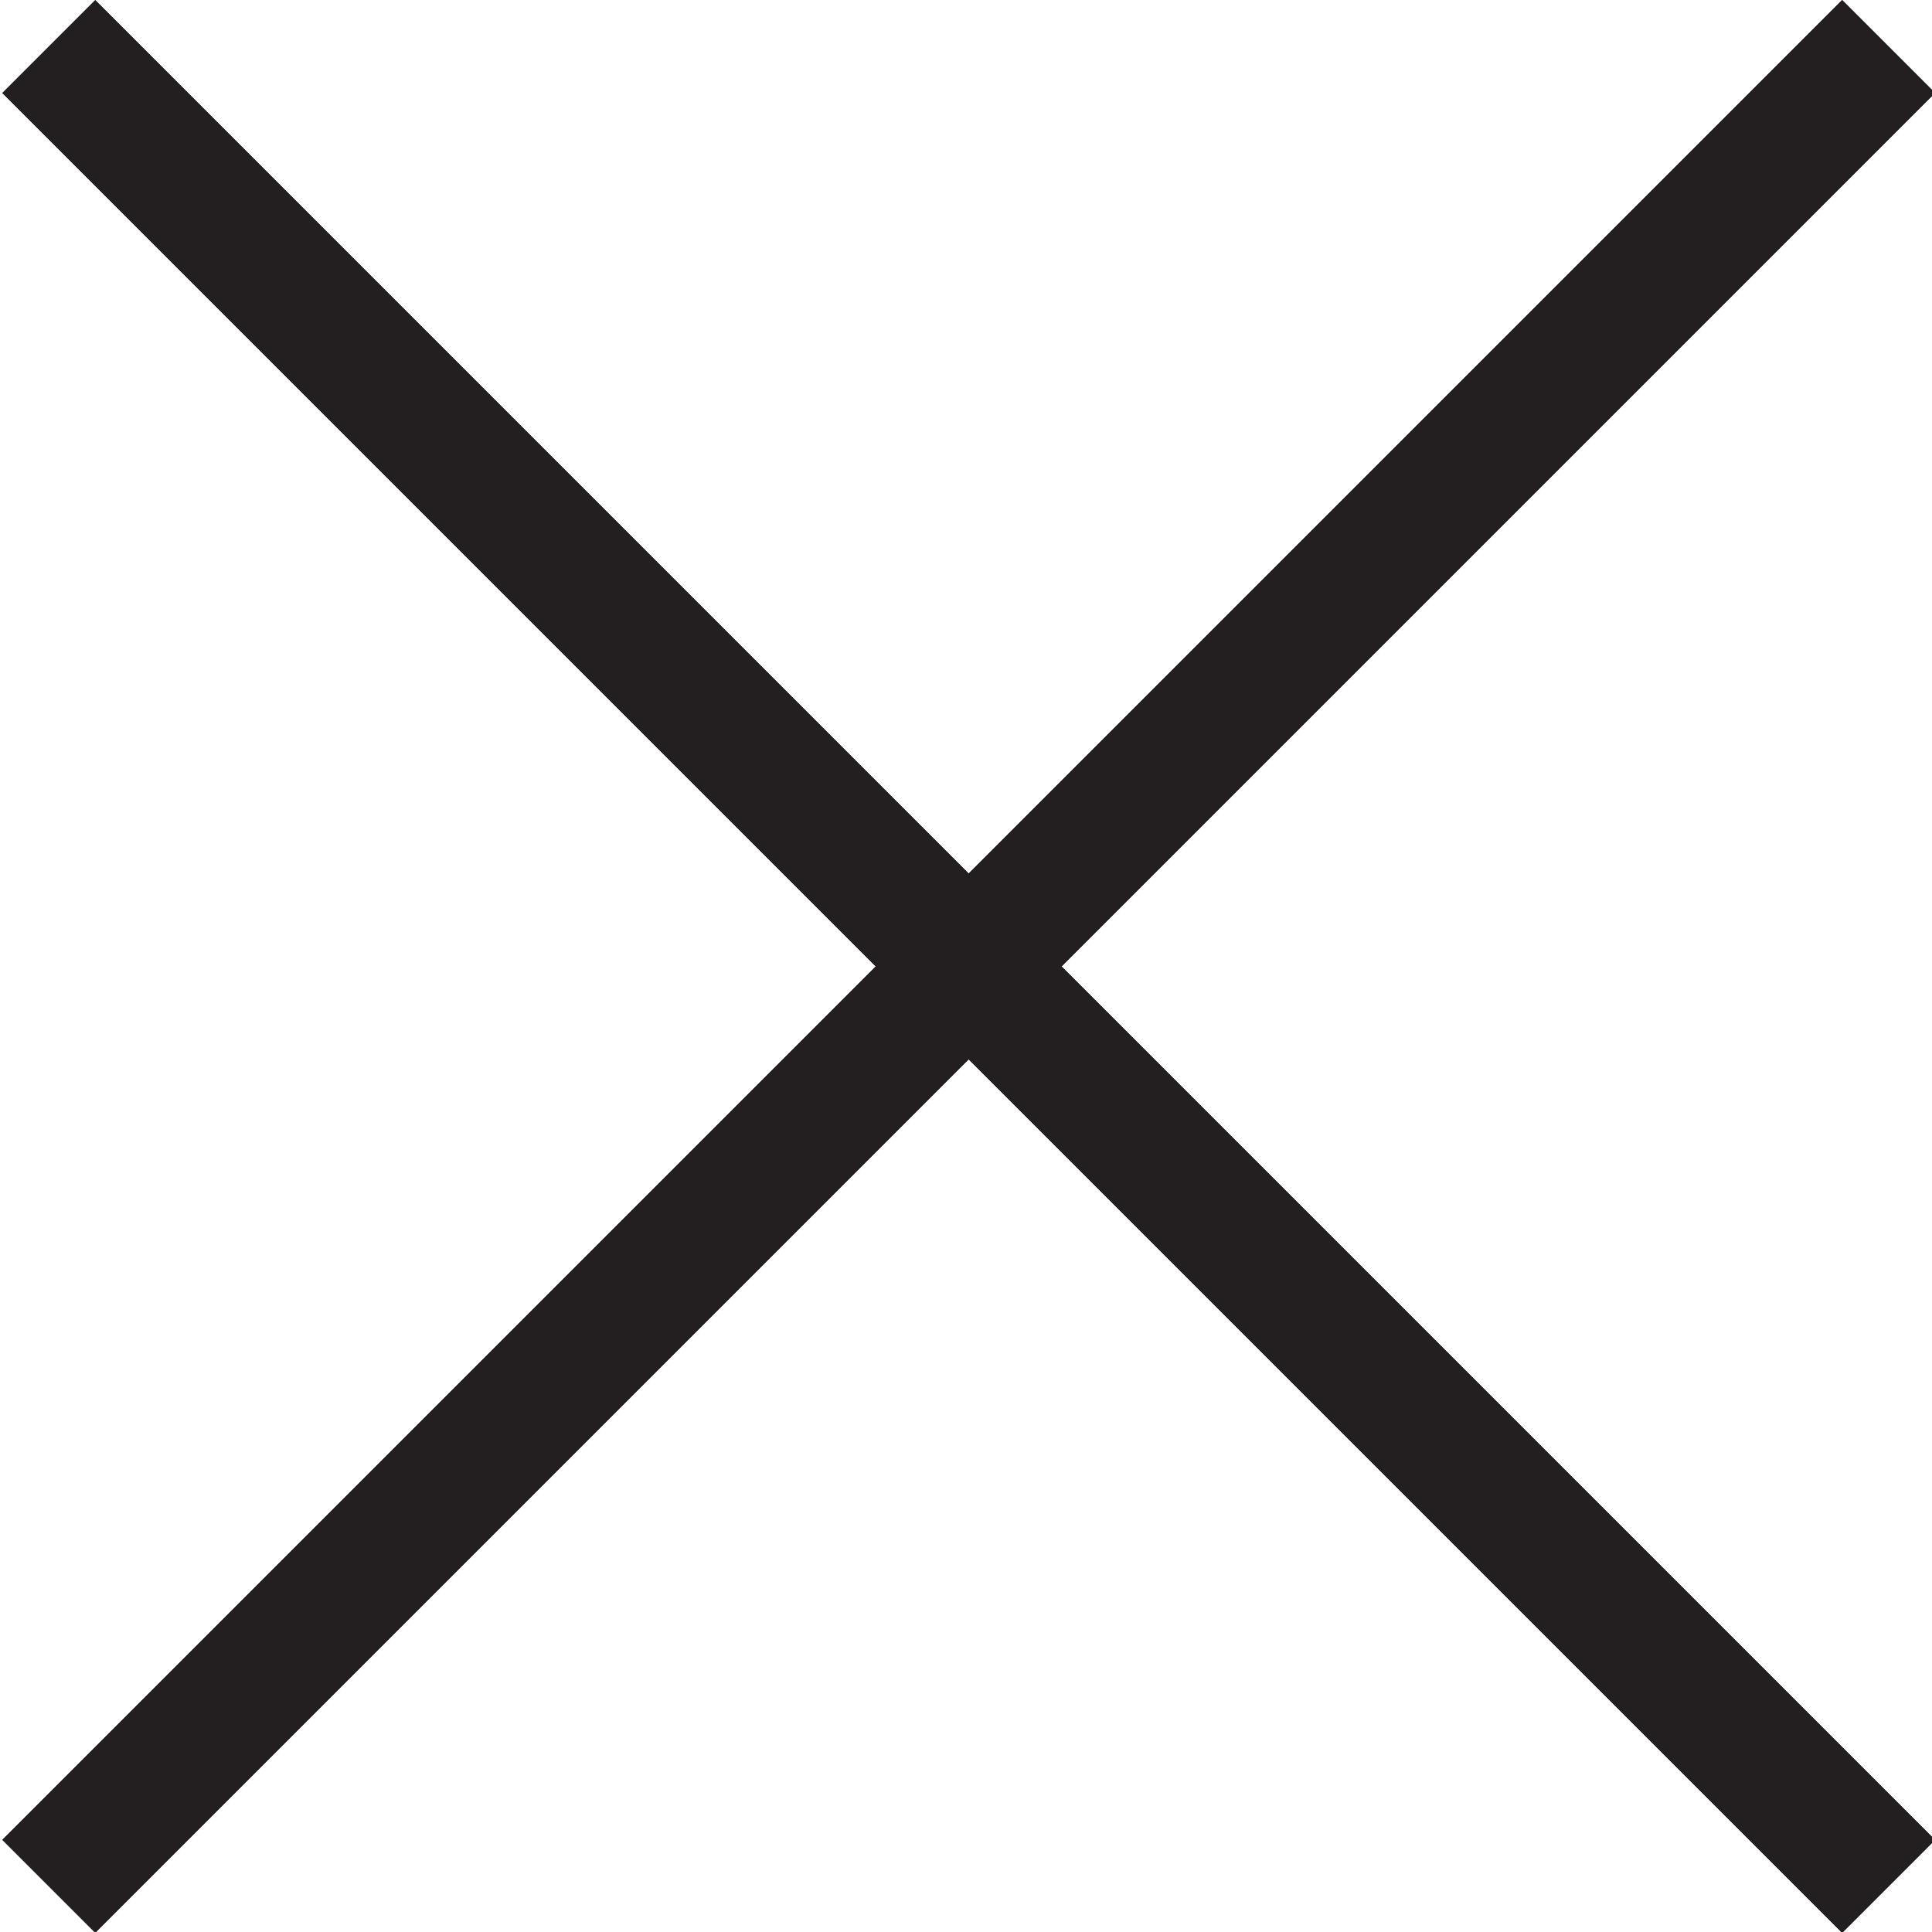 <?xml version="1.0" encoding="utf-8"?>
<!-- Generator: Adobe Illustrator 22.0.0, SVG Export Plug-In . SVG Version: 6.00 Build 0)  -->
<svg version="1.1" id="Layer_1" xmlns="http://www.w3.org/2000/svg" xmlns:xlink="http://www.w3.org/1999/xlink" x="0px" y="0px"
	 viewBox="0 0 44.1 44.1" style="enable-background:new 0 0 44.1 44.1;" xml:space="preserve">
<style type="text/css">
	.st0{fill:#333333;}
	.st1{fill:#231F20;}
</style>
<g>
	<g>
		<line class="st0" x1="1.1" y1="1.1" x2="43.1" y2="43.1"/>
		<rect x="20.6" y="-7.6" transform="matrix(0.707 -0.707 0.707 0.707 -9.138 22.061)" class="st1" width="3" height="59.4"/>
	</g>
	<g>
		<line class="st0" x1="1.1" y1="43.1" x2="43.1" y2="1.1"/>
		<rect x="-7.6" y="20.6" transform="matrix(0.707 -0.707 0.707 0.707 -9.138 22.059)" class="st1" width="59.4" height="3"/>
	</g>
</g>
<g>
	<g>
		<line class="st0" x1="1.1" y1="1.1" x2="43.1" y2="43.1"/>
		<rect x="20.6" y="-7.6" transform="matrix(0.707 -0.707 0.707 0.707 -9.138 22.061)" class="st1" width="3" height="59.4"/>
	</g>
	<g>
		<line class="st0" x1="1.1" y1="43.1" x2="43.1" y2="1.1"/>
		<rect x="-7.6" y="20.6" transform="matrix(0.707 -0.707 0.707 0.707 -9.138 22.059)" class="st1" width="59.4" height="3"/>
	</g>
</g>
</svg>

